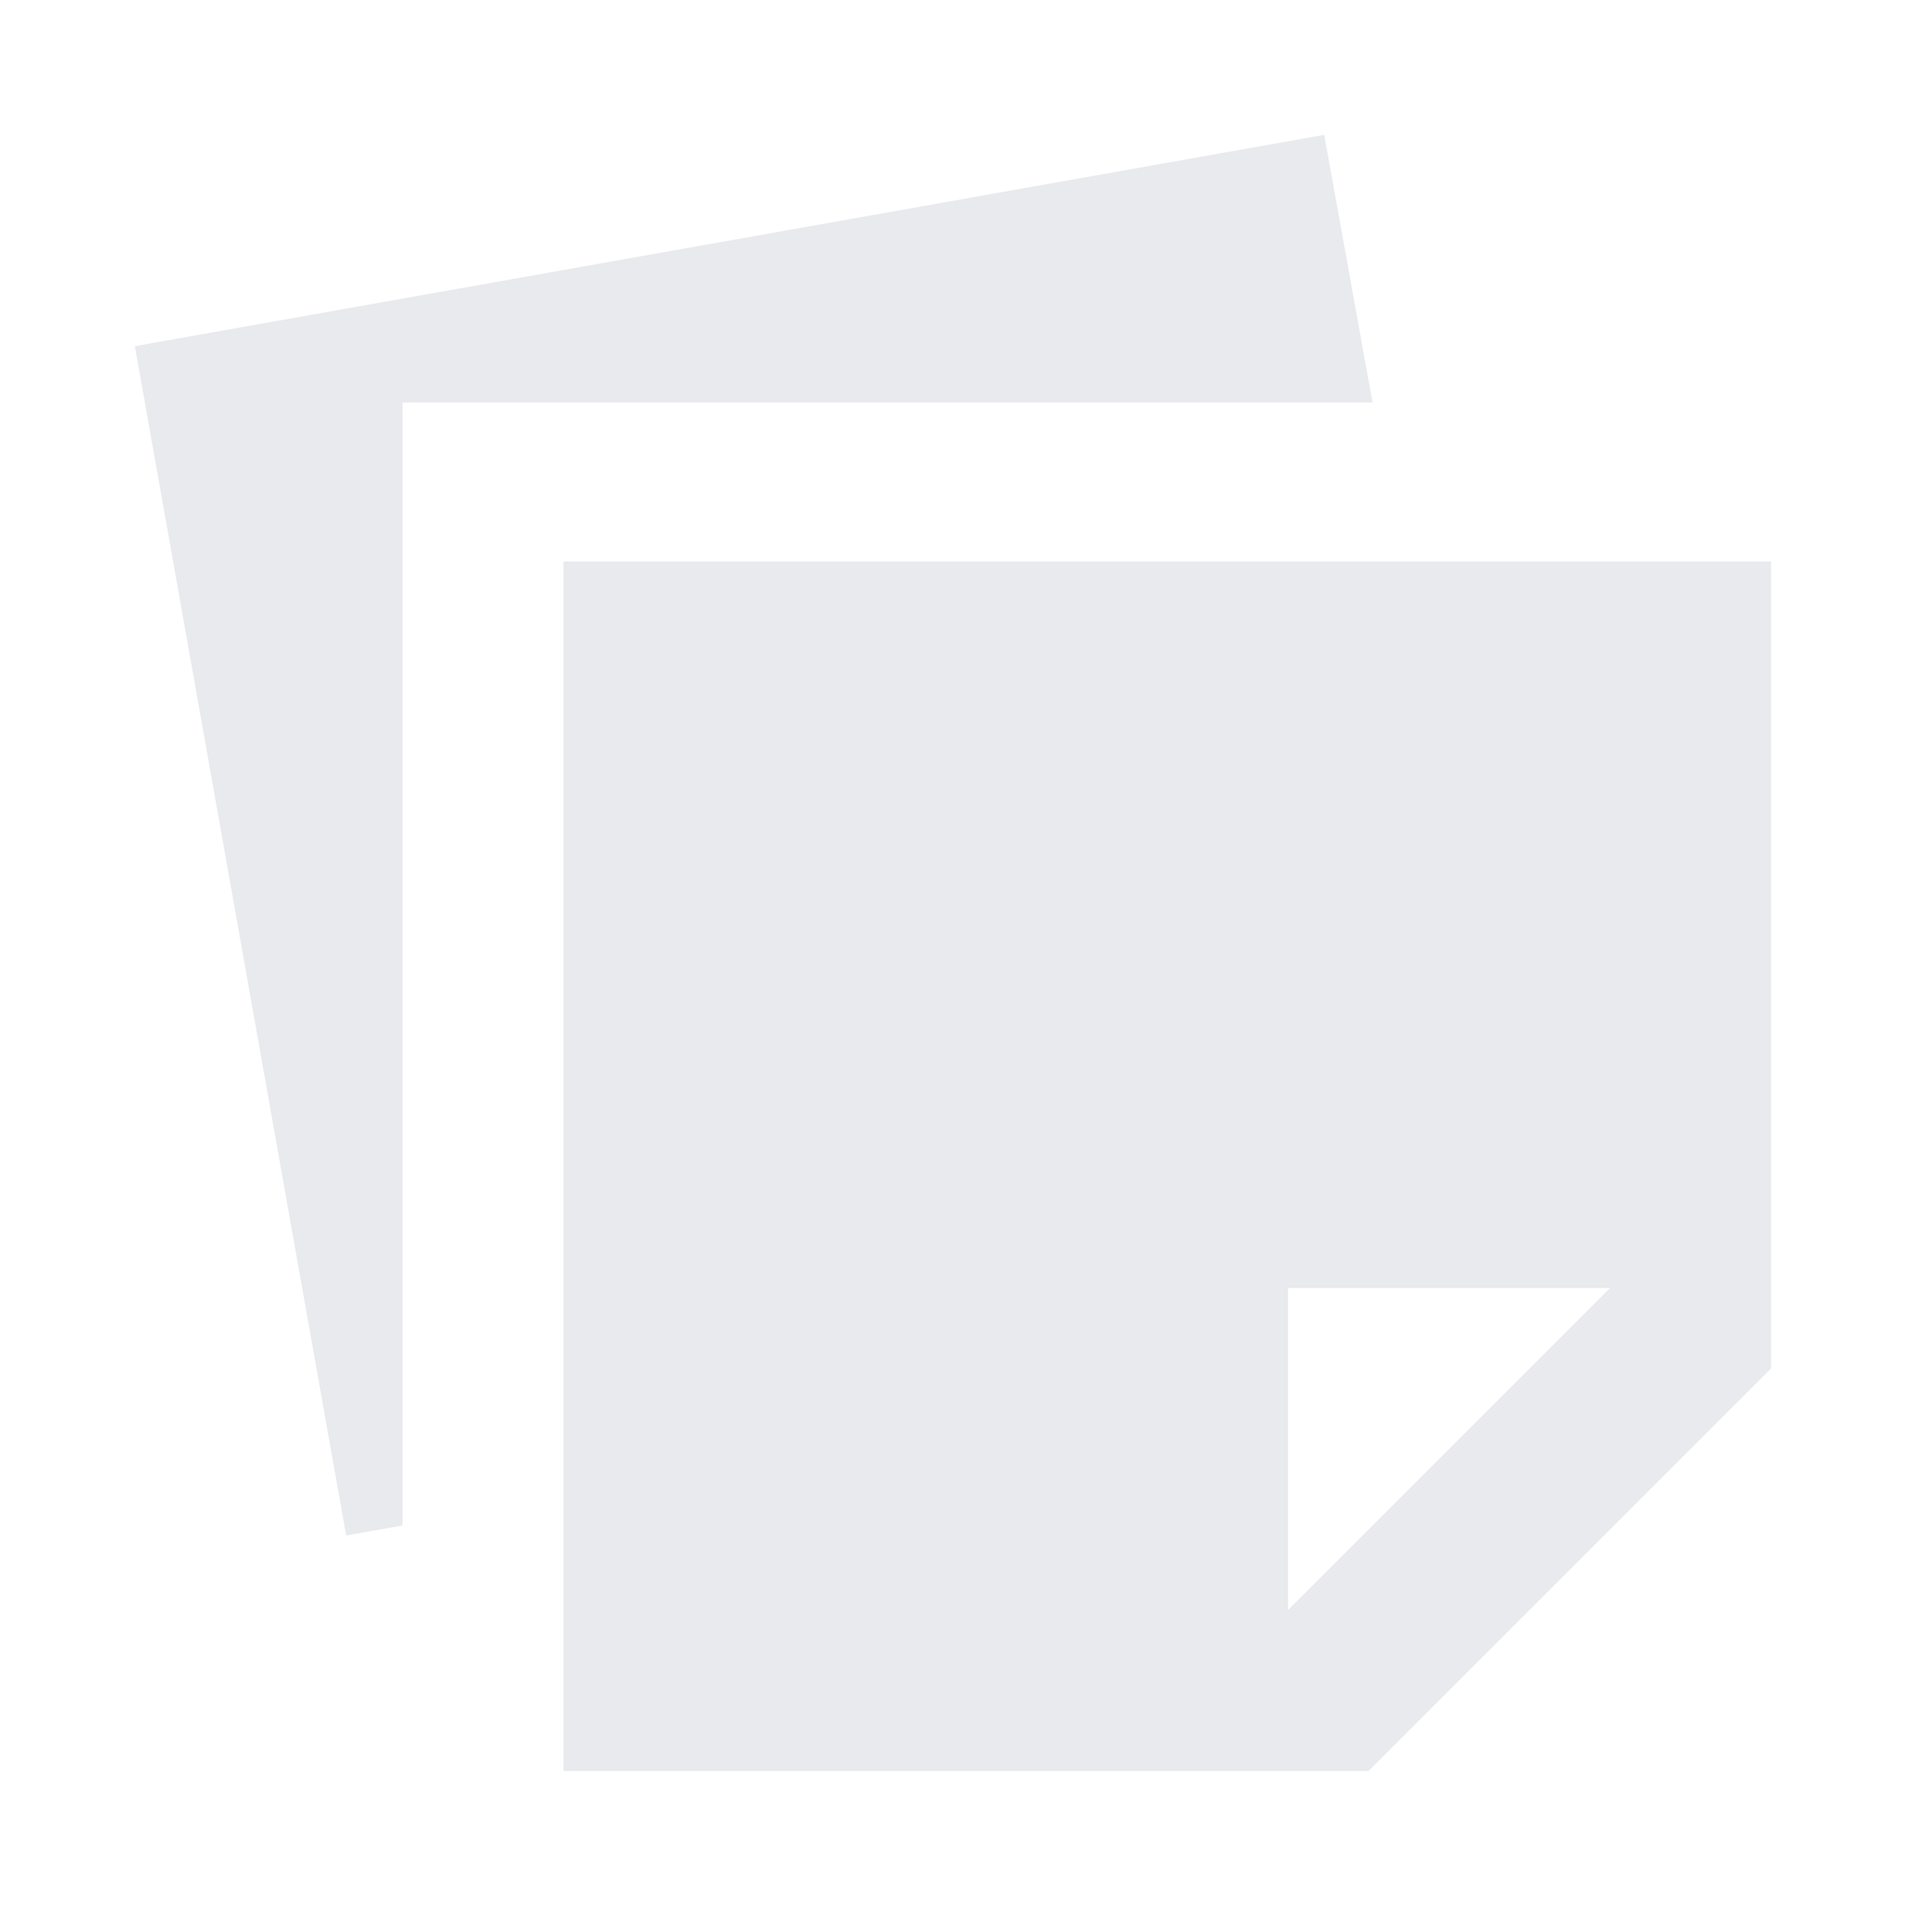 <svg xmlns="http://www.w3.org/2000/svg" height="24px" viewBox="0 -960 960 960" width="24px" fill="#e8eaed"><path d="M280-80v-601h600v401L680-80H280Zm520-240H640v160l160-160ZM172-197 67-788l591-105 24 133H200v558l-28 5Z"/></svg>